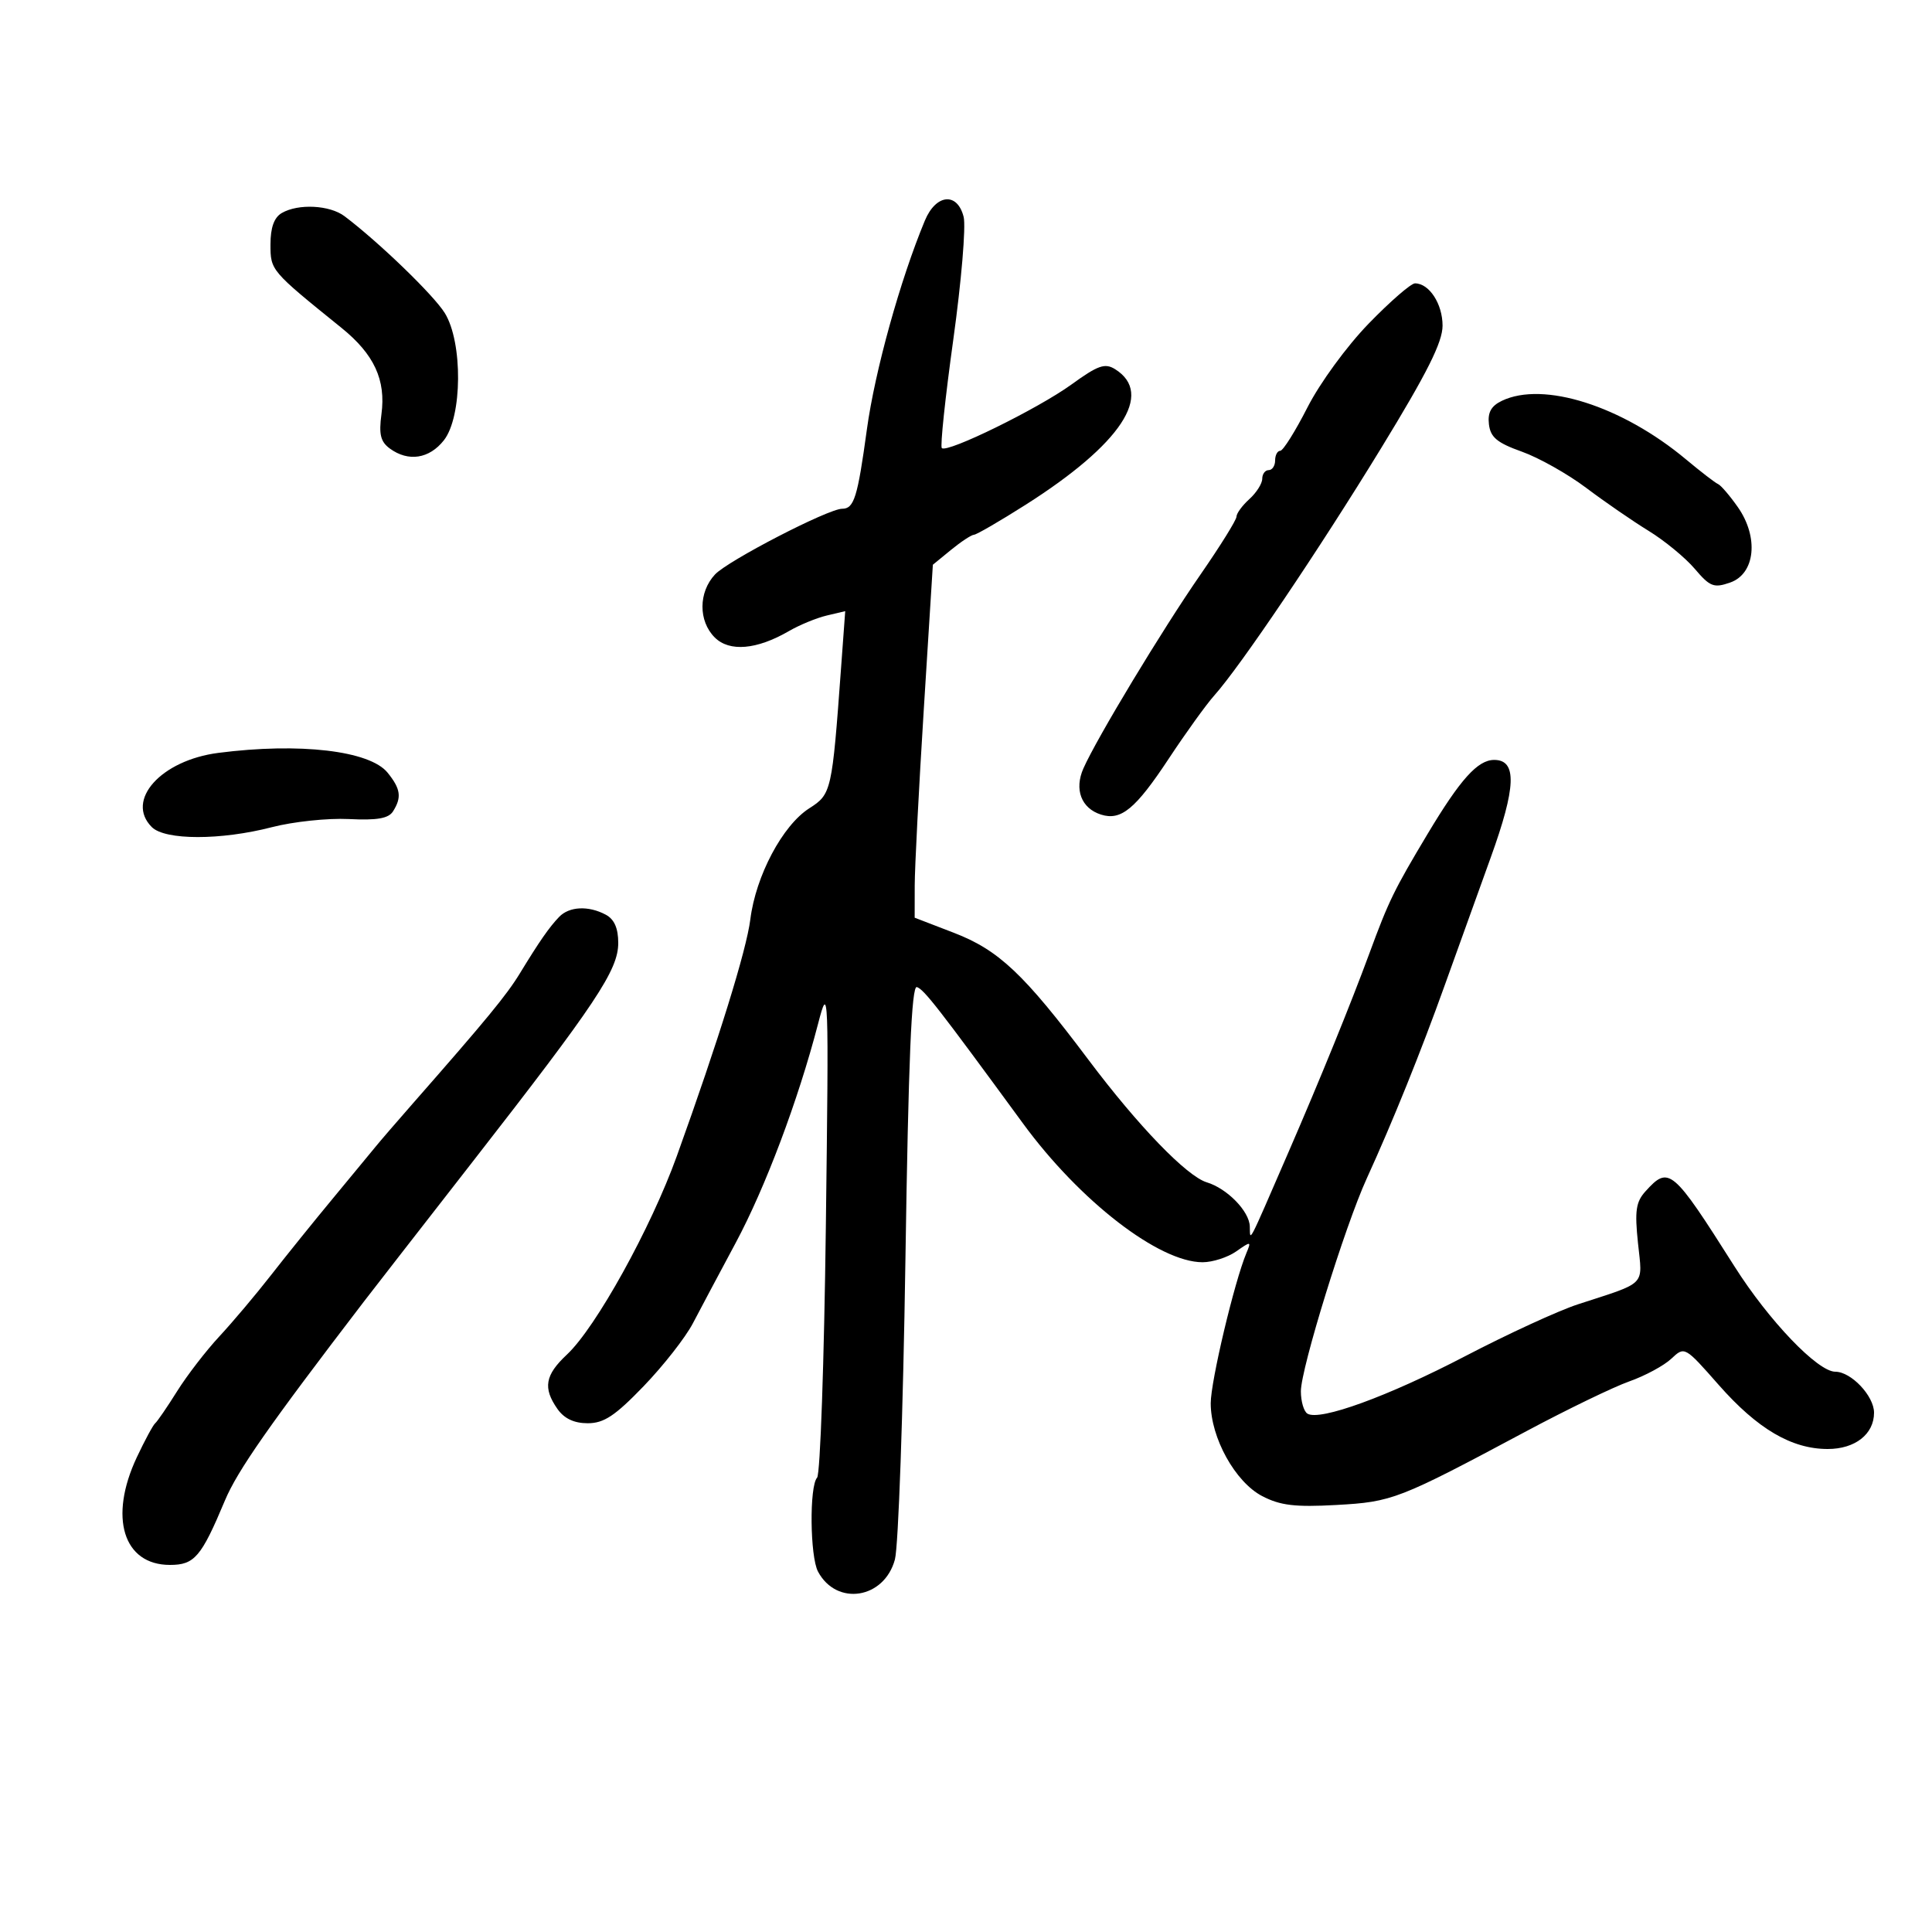<svg xmlns="http://www.w3.org/2000/svg" width="300" height="300" viewBox="0 0 300 300" version="1.1">
	<path d="M 143.614 34.250 C 139.789 43.432, 135.852 57.610, 134.612 66.667 C 133.160 77.272, 132.621 79, 130.764 79 C 128.609 79, 113.025 87.057, 111.022 89.206 C 108.449 91.968, 108.429 96.429, 110.979 98.979 C 113.258 101.258, 117.503 100.896, 122.500 97.997 C 124.150 97.040, 126.793 95.952, 128.372 95.579 L 131.245 94.900 130.601 103.700 C 129.195 122.938, 129.110 123.312, 125.658 125.517 C 121.514 128.165, 117.355 136.003, 116.511 142.756 C 115.913 147.546, 111.562 161.560, 105.102 179.500 C 101.068 190.706, 92.527 206.134, 88.033 210.335 C 84.630 213.515, 84.279 215.526, 86.557 218.777 C 87.604 220.273, 89.142 221, 91.258 221 C 93.777 221, 95.504 219.856, 99.951 215.240 C 103.003 212.071, 106.440 207.684, 107.588 205.490 C 108.736 203.295, 111.726 197.675, 114.233 193 C 118.846 184.394, 123.936 170.865, 127.023 159 C 128.675 152.651, 128.703 153.383, 128.237 190.500 C 127.975 211.400, 127.365 228.927, 126.880 229.450 C 125.664 230.762, 125.771 241.704, 127.023 244.043 C 129.915 249.446, 137.312 248.277, 138.961 242.156 C 139.503 240.145, 140.237 219.243, 140.592 195.706 C 141.061 164.572, 141.545 153.010, 142.368 153.271 C 143.470 153.620, 145.706 156.492, 158.854 174.454 C 167.672 186.499, 179.967 196, 186.738 196 C 188.287 196, 190.634 195.244, 191.954 194.320 C 194.252 192.710, 194.318 192.720, 193.542 194.570 C 191.679 199.008, 188 214.495, 188 217.899 C 188 223.267, 191.816 230.145, 196 232.318 C 198.800 233.772, 201.100 234.047, 207.500 233.693 C 216.218 233.210, 217.133 232.855, 237.034 222.225 C 243.378 218.836, 250.565 215.359, 253.006 214.498 C 255.446 213.637, 258.376 212.056, 259.516 210.985 C 261.586 209.041, 261.596 209.046, 266.869 215.037 C 272.892 221.879, 278.197 225, 283.805 225 C 288.062 225, 291 222.697, 291 219.360 C 291 216.763, 287.443 213, 284.987 213 C 282.253 213, 274.673 205.086, 269.336 196.658 C 259.682 181.417, 259.150 180.967, 255.511 184.988 C 254.023 186.632, 253.821 188.017, 254.344 193.015 C 255.054 199.808, 255.840 199.007, 245 202.541 C 241.975 203.528, 234.100 207.151, 227.500 210.593 C 215.528 216.836, 204.932 220.694, 203.013 219.508 C 202.456 219.164, 202 217.603, 202 216.040 C 202 212.502, 208.838 190.404, 212.224 183 C 216.224 174.252, 220.662 163.258, 224.334 153 C 226.205 147.775, 229.413 138.864, 231.463 133.198 C 235.434 122.225, 235.588 118, 232.020 118 C 229.459 118, 226.763 120.996, 221.671 129.500 C 216.470 138.187, 215.636 139.897, 212.652 148 C 209.733 155.928, 204.963 167.647, 200.035 179 C 193.615 193.790, 194.144 192.776, 194.068 190.424 C 193.991 188.073, 190.544 184.545, 187.392 183.593 C 184.278 182.651, 176.725 174.830, 169.015 164.563 C 158.996 151.219, 155.075 147.522, 148.097 144.836 L 142.029 142.500 142.037 137.500 C 142.041 134.750, 142.677 122.418, 143.449 110.096 L 144.854 87.692 147.677 85.382 C 149.230 84.111, 150.833 83.056, 151.240 83.036 C 151.647 83.016, 155.247 80.926, 159.240 78.392 C 174.095 68.962, 179.259 61.141, 173.149 57.325 C 171.574 56.342, 170.496 56.720, 166.388 59.696 C 161.168 63.477, 147.063 70.397, 146.244 69.578 C 145.974 69.307, 146.777 61.721, 148.029 52.721 C 149.281 43.720, 150.004 35.151, 149.634 33.678 C 148.660 29.798, 145.337 30.114, 143.614 34.250 M 43.750 33.080 C 42.563 33.771, 42 35.338, 42 37.946 C 42 42.001, 42.011 42.013, 53.013 50.900 C 58.101 55.009, 59.945 58.992, 59.230 64.324 C 58.811 67.445, 59.094 68.595, 60.539 69.652 C 63.407 71.749, 66.658 71.250, 68.927 68.365 C 71.797 64.717, 71.881 53.161, 69.070 48.614 C 67.346 45.823, 58.834 37.601, 53.500 33.574 C 51.201 31.838, 46.308 31.590, 43.750 33.080 M 212.526 50.250 C 209.125 53.757, 204.957 59.463, 203.028 63.250 C 201.137 66.963, 199.233 70, 198.795 70 C 198.358 70, 198 70.675, 198 71.500 C 198 72.325, 197.550 73, 197 73 C 196.450 73, 196 73.605, 196 74.345 C 196 75.085, 195.100 76.505, 194 77.500 C 192.900 78.495, 192 79.723, 192 80.229 C 192 80.734, 189.478 84.788, 186.396 89.238 C 180.482 97.774, 170.337 114.573, 168.236 119.307 C 166.783 122.582, 167.897 125.515, 170.961 126.488 C 174.076 127.476, 176.320 125.625, 181.483 117.806 C 184.137 113.788, 187.316 109.375, 188.546 108 C 192.601 103.471, 204.799 85.390, 214.479 69.560 C 221.622 57.880, 224 53.135, 224 50.567 C 224 47.184, 221.926 44, 219.722 44 C 219.097 44, 215.859 46.813, 212.526 50.250 M 233.200 62.243 C 231.539 63.043, 230.984 64.053, 231.200 65.883 C 231.440 67.907, 232.467 68.762, 236.306 70.130 C 238.949 71.073, 243.449 73.605, 246.306 75.758 C 249.163 77.911, 253.525 80.915, 256 82.434 C 258.475 83.953, 261.696 86.603, 263.158 88.323 C 265.529 91.113, 266.124 91.343, 268.658 90.457 C 272.558 89.094, 273.133 83.421, 269.847 78.740 C 268.596 76.958, 267.215 75.349, 266.778 75.164 C 266.341 74.979, 264.106 73.259, 261.811 71.342 C 251.863 63.031, 239.638 59.143, 233.200 62.243 M 33.905 116.907 C 24.998 118.056, 19.419 124.276, 23.571 128.429 C 25.632 130.489, 34.296 130.496, 42.217 128.444 C 45.521 127.588, 50.893 127.020, 54.156 127.181 C 58.561 127.400, 60.330 127.092, 61.029 125.988 C 62.404 123.813, 62.218 122.491, 60.185 119.980 C 57.414 116.558, 46.502 115.282, 33.905 116.907 M 86.821 142.377 C 85.271 143.994, 83.777 146.142, 80.724 151.147 C 78.660 154.530, 75.589 158.262, 64.042 171.420 C 61.590 174.214, 59.037 177.175, 58.370 178 C 57.702 178.825, 54.730 182.425, 51.764 186 C 48.799 189.575, 44.443 194.975, 42.085 198 C 39.727 201.025, 36.112 205.313, 34.051 207.529 C 31.990 209.745, 29.043 213.570, 27.503 216.029 C 25.962 218.488, 24.431 220.725, 24.101 221 C 23.770 221.275, 22.487 223.650, 21.250 226.277 C 16.859 235.599, 19.132 243, 26.385 243 C 30.204 243, 31.246 241.779, 34.925 233 C 36.863 228.373, 41.764 221.358, 56.500 202.116 C 57.600 200.679, 65.162 190.953, 73.305 180.502 C 92.595 155.743, 96 150.630, 96 146.421 C 96 144.132, 95.387 142.742, 94.066 142.035 C 91.385 140.600, 88.390 140.742, 86.821 142.377" stroke="none" fill="black" fill-rule="evenodd"/>
</svg>